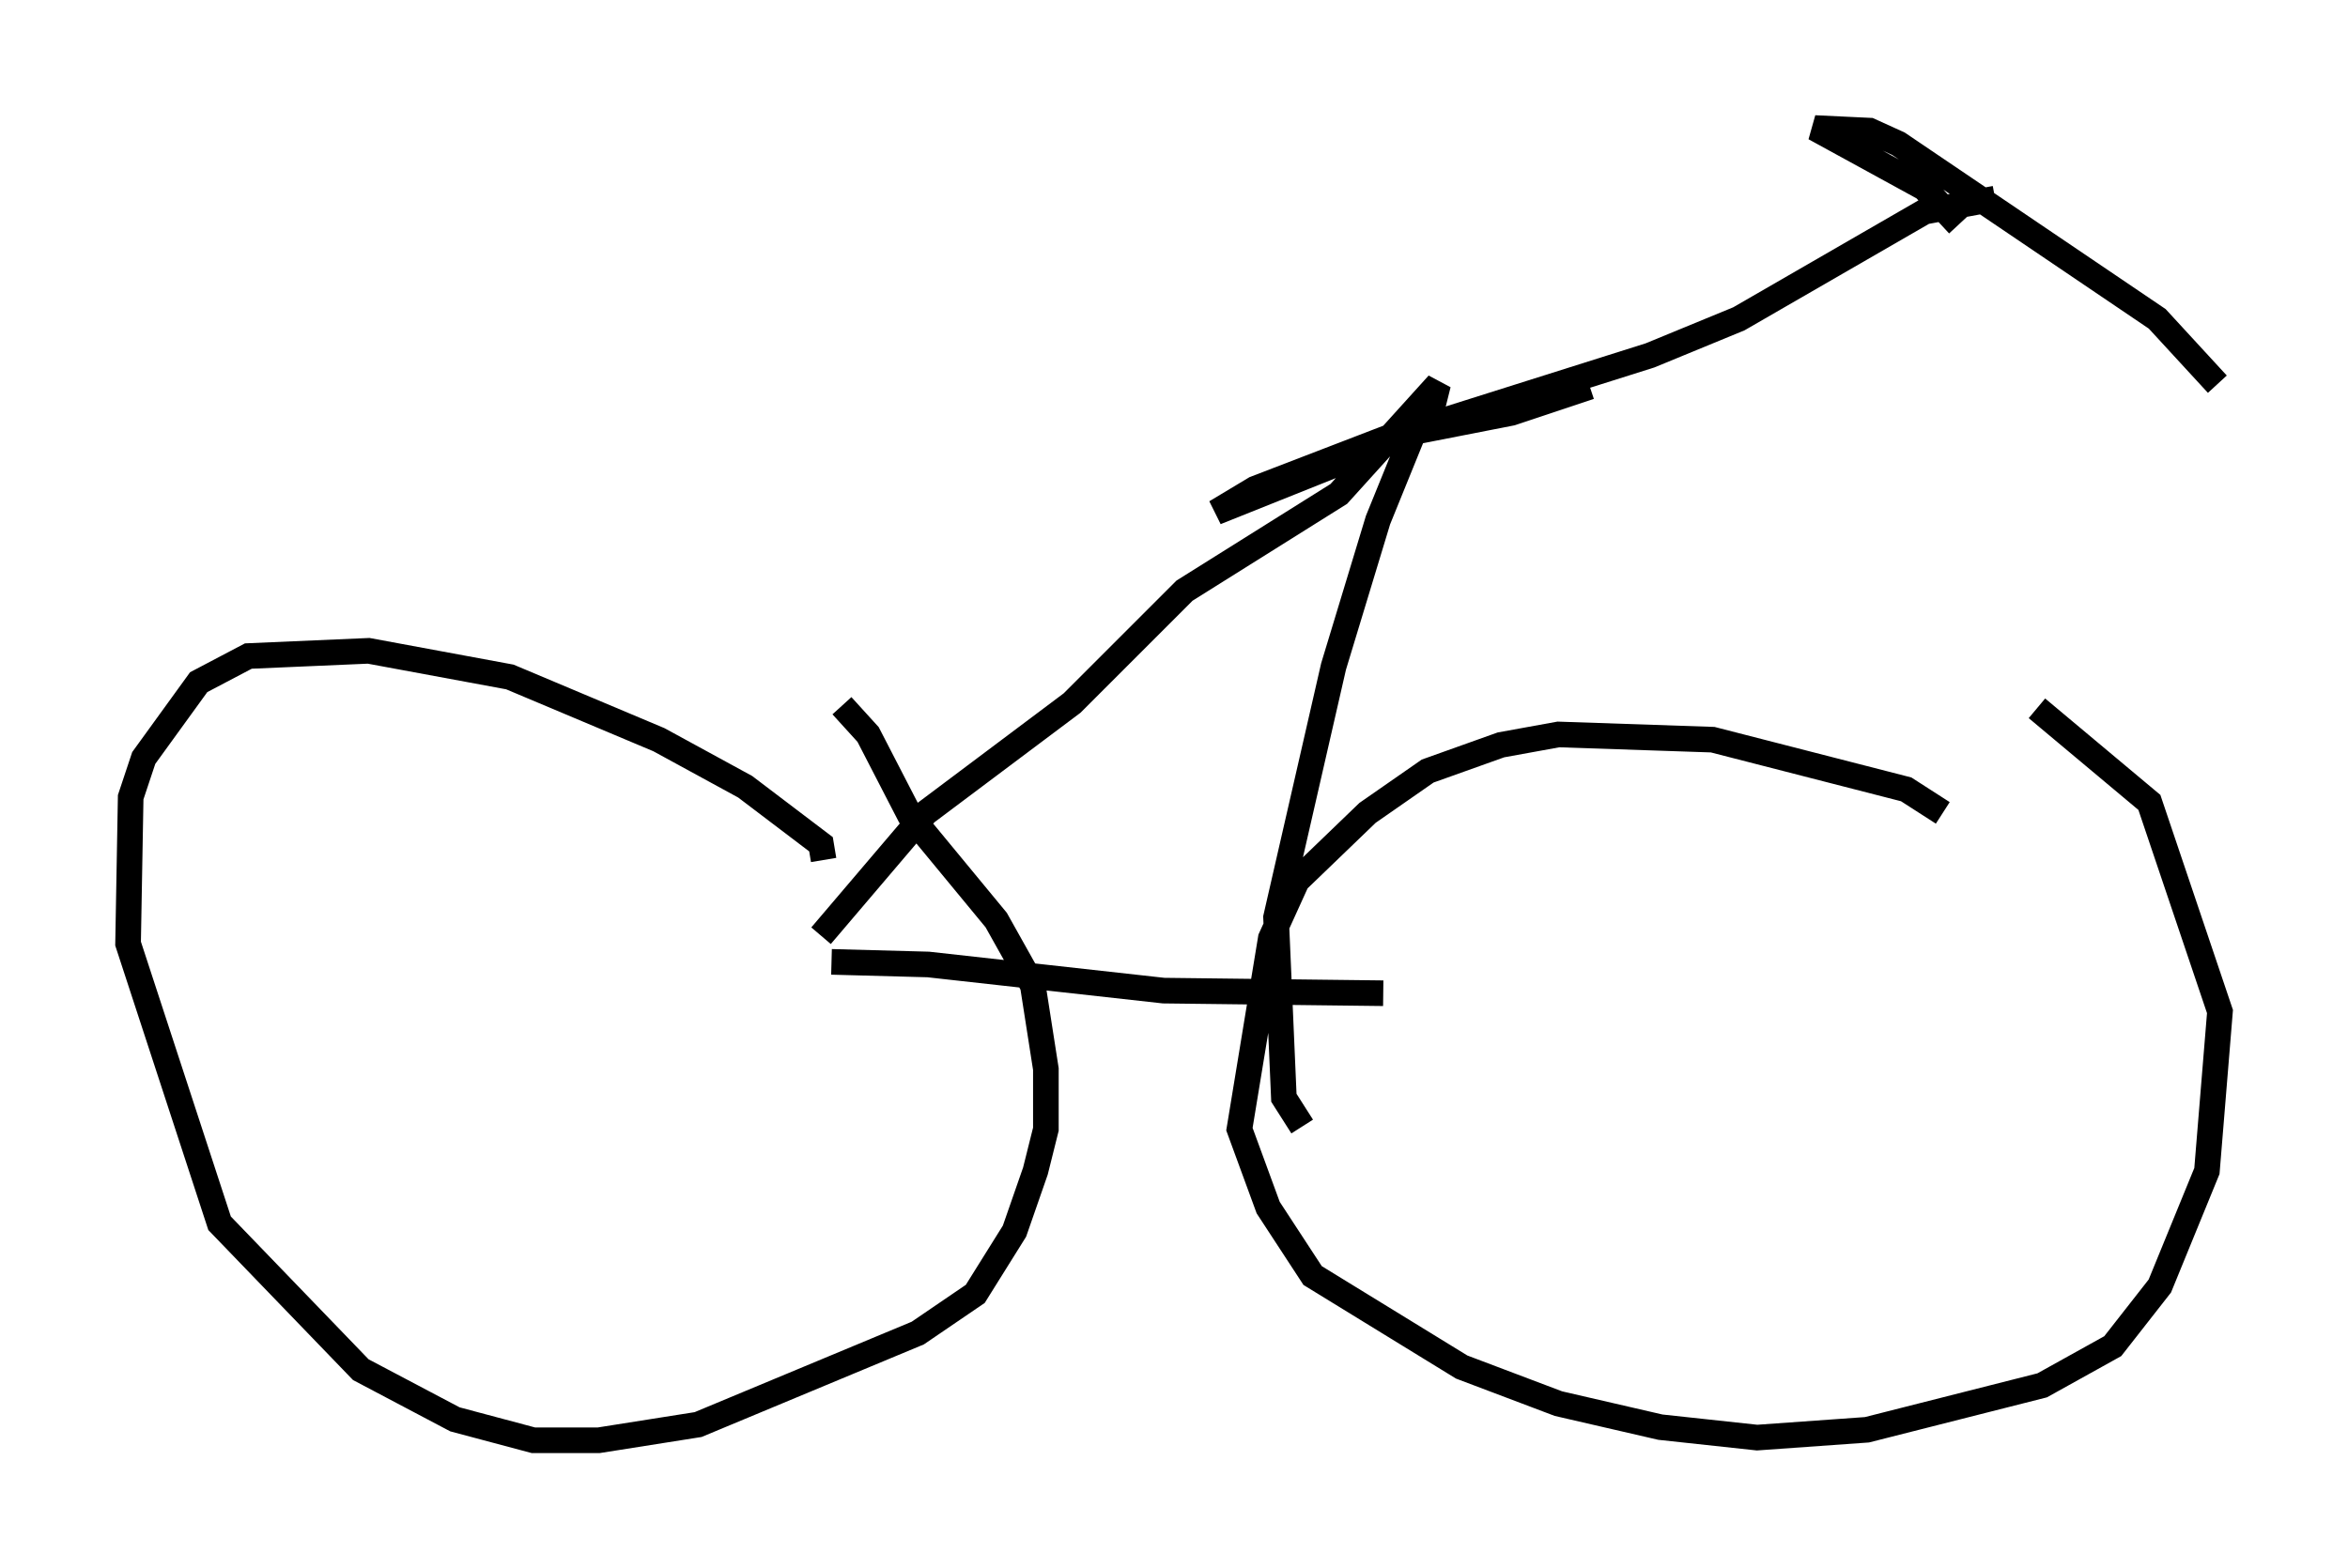 <?xml version="1.0" encoding="utf-8" ?>
<svg baseProfile="full" height="61.246" version="1.1" width="91.668" xmlns="http://www.w3.org/2000/svg" xmlns:ev="http://www.w3.org/2001/xml-events" xmlns:xlink="http://www.w3.org/1999/xlink"><defs /><rect fill="white" height="61.246" width="91.668" x="0" y="0" /><path d="M31.44, 34.707 m0.715, -1.123 l-0.102, -0.613 -2.96, -2.246 l-3.369, -1.838 -5.819, -2.45 l-5.513, -1.021 -4.696, 0.204 l-1.94, 1.021 -2.144, 2.96 l-0.51, 1.531 -0.102, 5.717 l3.573, 10.923 5.513, 5.717 l3.675, 1.94 3.063, 0.817 l2.552, 0.0 3.879, -0.613 l8.575, -3.573 2.246, -1.531 l1.531, -2.45 0.817, -2.348 l0.408, -1.633 0.0, -2.348 l-0.51, -3.267 -1.429, -2.552 l-3.369, -4.083 -1.633, -3.165 l-1.021, -1.123 m15.721, 10.208 l0.0, 0.0 m27.257, -6.023 l-1.429, -0.919 -7.554, -1.94 l-6.023, -0.204 -2.246, 0.408 l-2.858, 1.021 -2.348, 1.633 l-2.756, 2.654 -1.021, 2.246 l-1.225, 7.452 1.123, 3.063 l1.735, 2.654 5.819, 3.573 l3.777, 1.429 3.981, 0.919 l3.777, 0.408 4.288, -0.306 l6.84, -1.735 2.756, -1.531 l1.838, -2.348 1.838, -4.492 l0.51, -6.227 -2.756, -8.167 l-4.39, -3.675 m-47.061, 9.902 l3.777, 0.102 9.188, 1.021 l8.575, 0.102 m-21.948, -2.246 l4.083, -4.798 5.717, -4.288 l4.39, -4.39 6.023, -3.777 l3.879, -4.288 -0.306, 1.225 l-0.715, 0.817 -1.327, 3.267 l-1.735, 5.717 -2.246, 9.8 l0.306, 7.044 0.715, 1.123 m11.229, -28.89 l-3.063, 1.021 -4.696, 0.919 l-5.308, 2.042 -1.531, 0.919 l9.188, -3.675 7.758, -2.45 l3.471, -1.429 7.248, -4.185 l2.756, -0.51 m-1.429, 1.021 l-1.327, -1.429 -4.288, -2.348 l2.144, 0.102 1.123, 0.51 l10.106, 6.84 2.348, 2.552 " fill="none" stroke="black" stroke-width="1" /></svg>